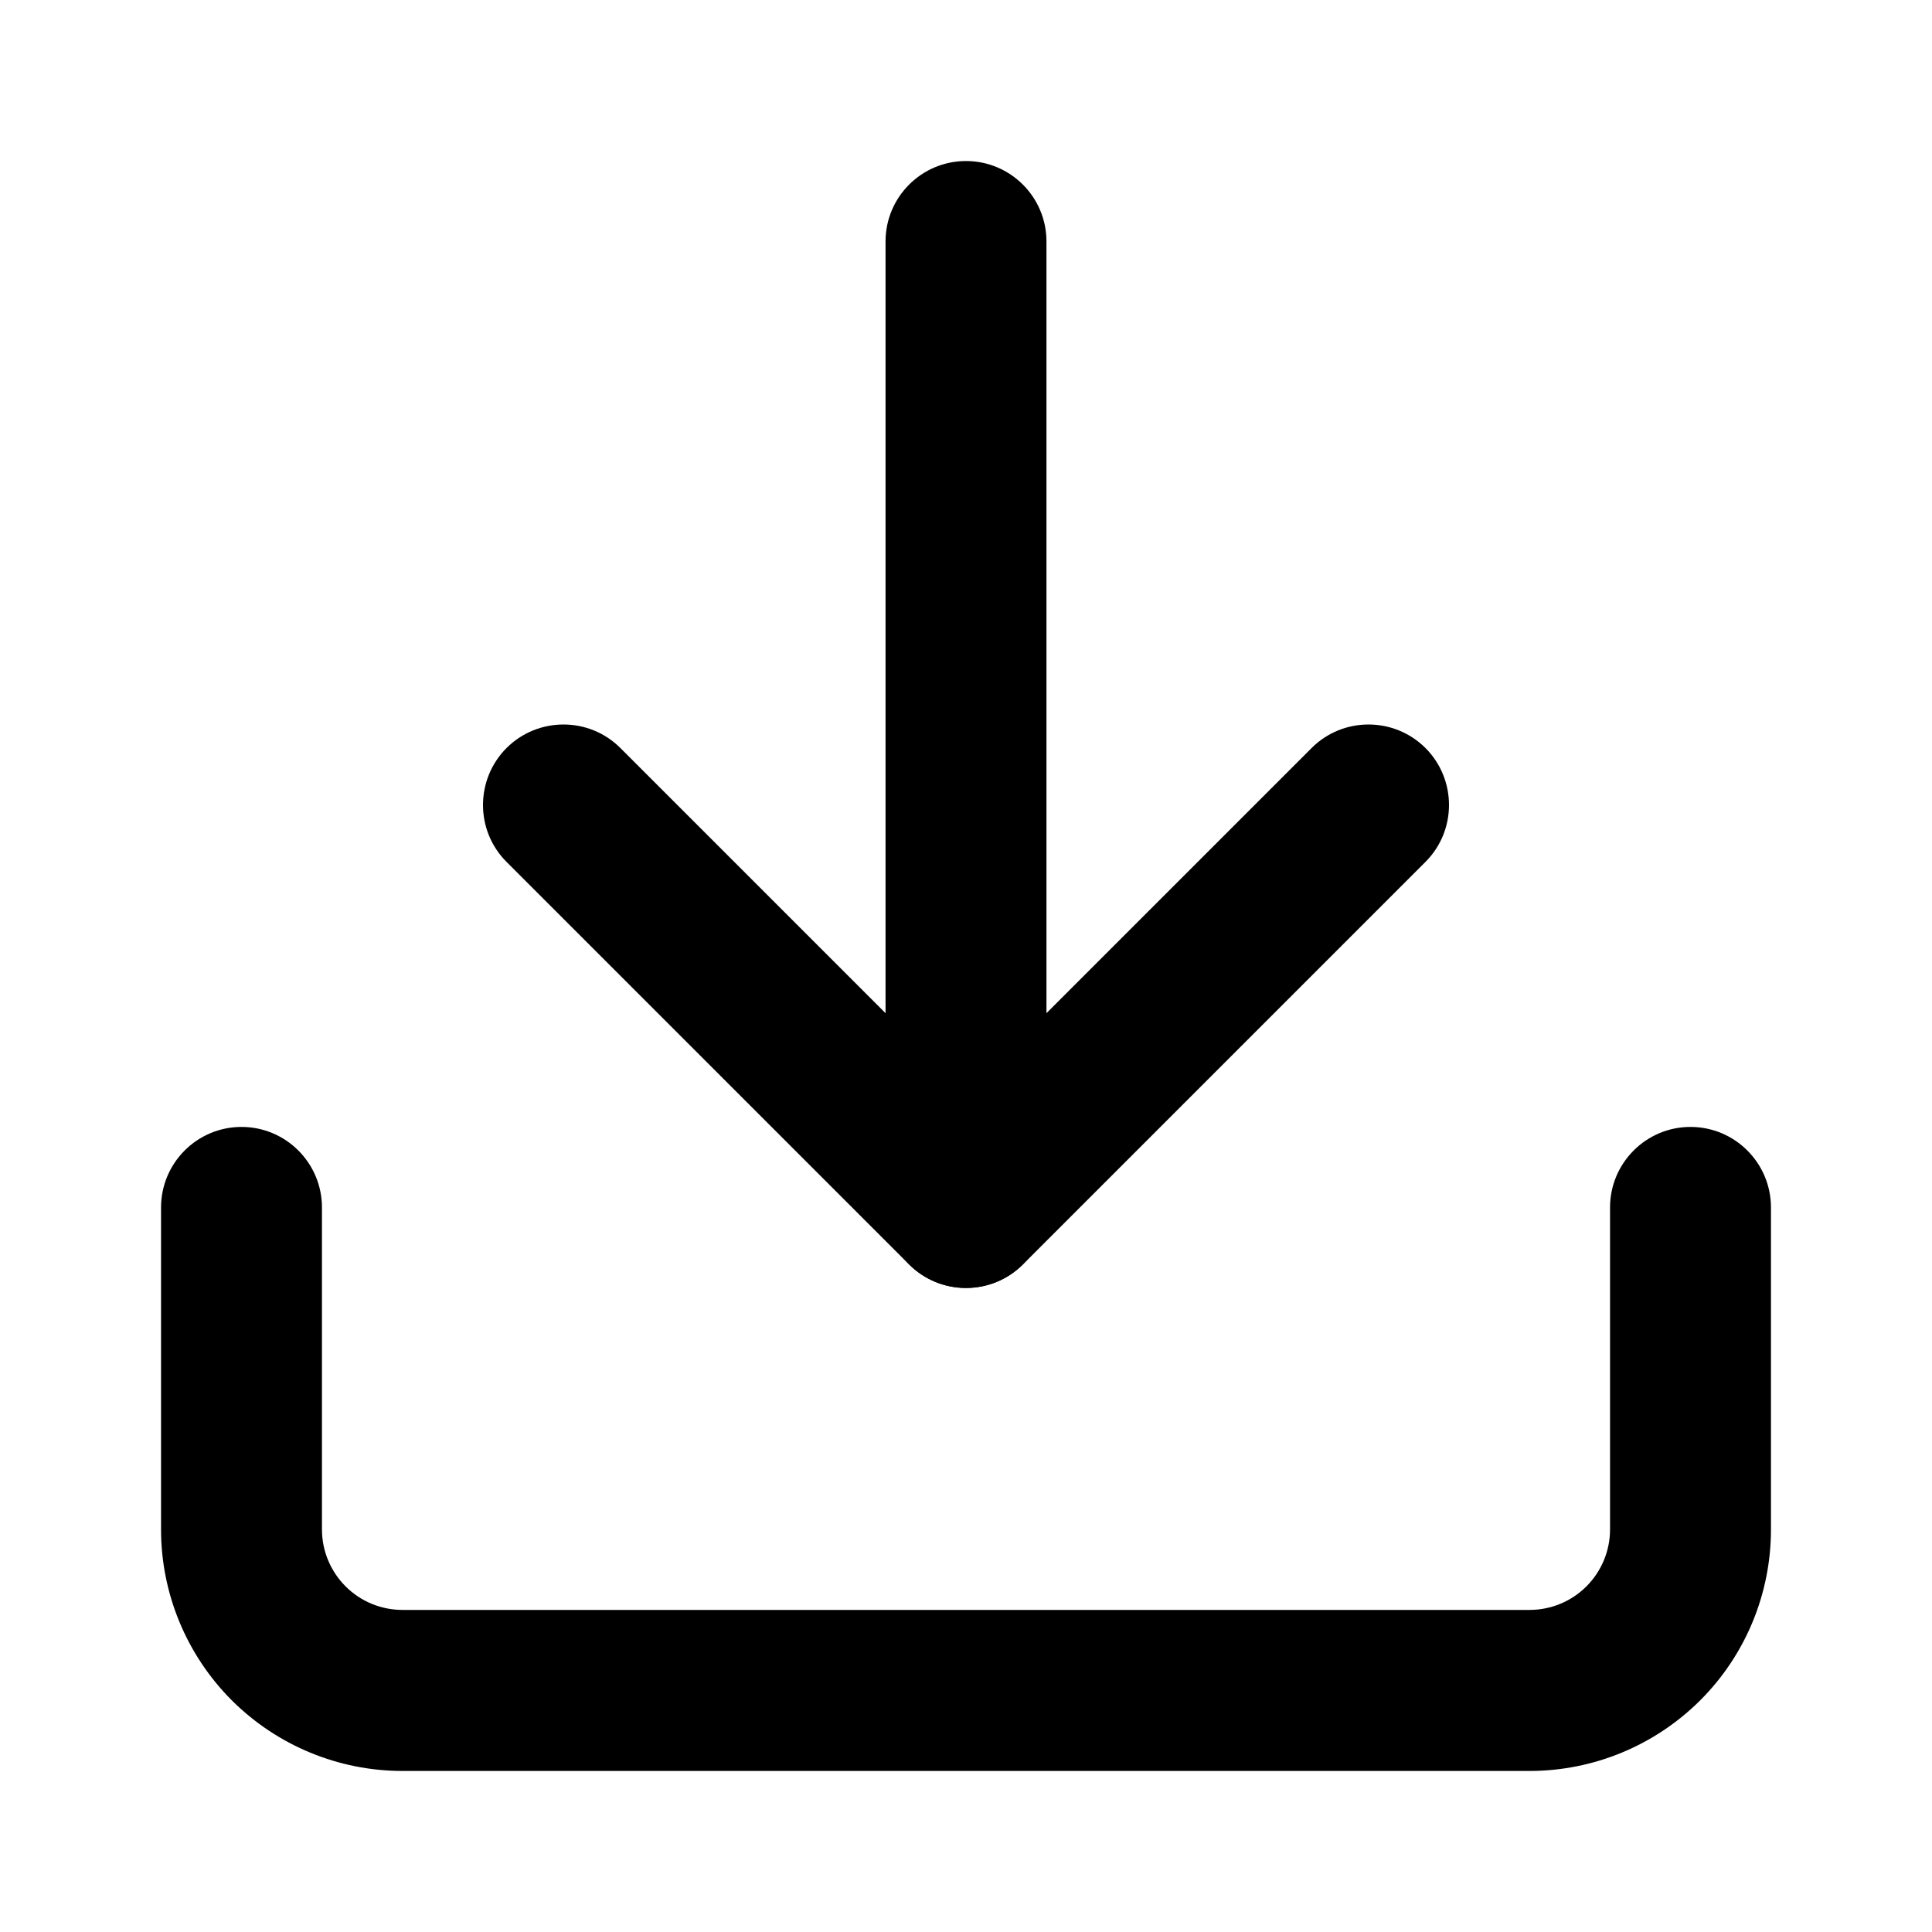 <svg width="17" height="17" viewBox="0 0 17 17" fill="none" xmlns="http://www.w3.org/2000/svg">
<path fill-rule="evenodd" clip-rule="evenodd" d="M2.125 9.916C2.516 9.916 2.833 10.234 2.833 10.625V13.458C2.833 13.646 2.908 13.826 3.041 13.959C3.174 14.092 3.354 14.166 3.542 14.166H13.458C13.646 14.166 13.826 14.092 13.959 13.959C14.092 13.826 14.167 13.646 14.167 13.458V10.625C14.167 10.234 14.484 9.916 14.875 9.916C15.266 9.916 15.583 10.234 15.583 10.625V13.458C15.583 14.022 15.36 14.562 14.961 14.961C14.562 15.359 14.022 15.583 13.458 15.583H3.542C2.978 15.583 2.438 15.359 2.039 14.961C1.641 14.562 1.417 14.022 1.417 13.458V10.625C1.417 10.234 1.734 9.916 2.125 9.916Z" fill="black"/>
<path fill-rule="evenodd" clip-rule="evenodd" d="M4.457 6.582C4.734 6.306 5.183 6.306 5.459 6.582L8.5 9.623L11.541 6.582C11.817 6.306 12.266 6.306 12.543 6.582C12.819 6.859 12.819 7.308 12.543 7.584L9.001 11.126C8.724 11.402 8.276 11.402 7.999 11.126L4.457 7.584C4.181 7.308 4.181 6.859 4.457 6.582Z" fill="black"/>
<path fill-rule="evenodd" clip-rule="evenodd" d="M8.5 1.417C8.891 1.417 9.208 1.734 9.208 2.125V10.625C9.208 11.016 8.891 11.333 8.5 11.333C8.109 11.333 7.792 11.016 7.792 10.625V2.125C7.792 1.734 8.109 1.417 8.5 1.417Z" fill="black"/>
</svg>
